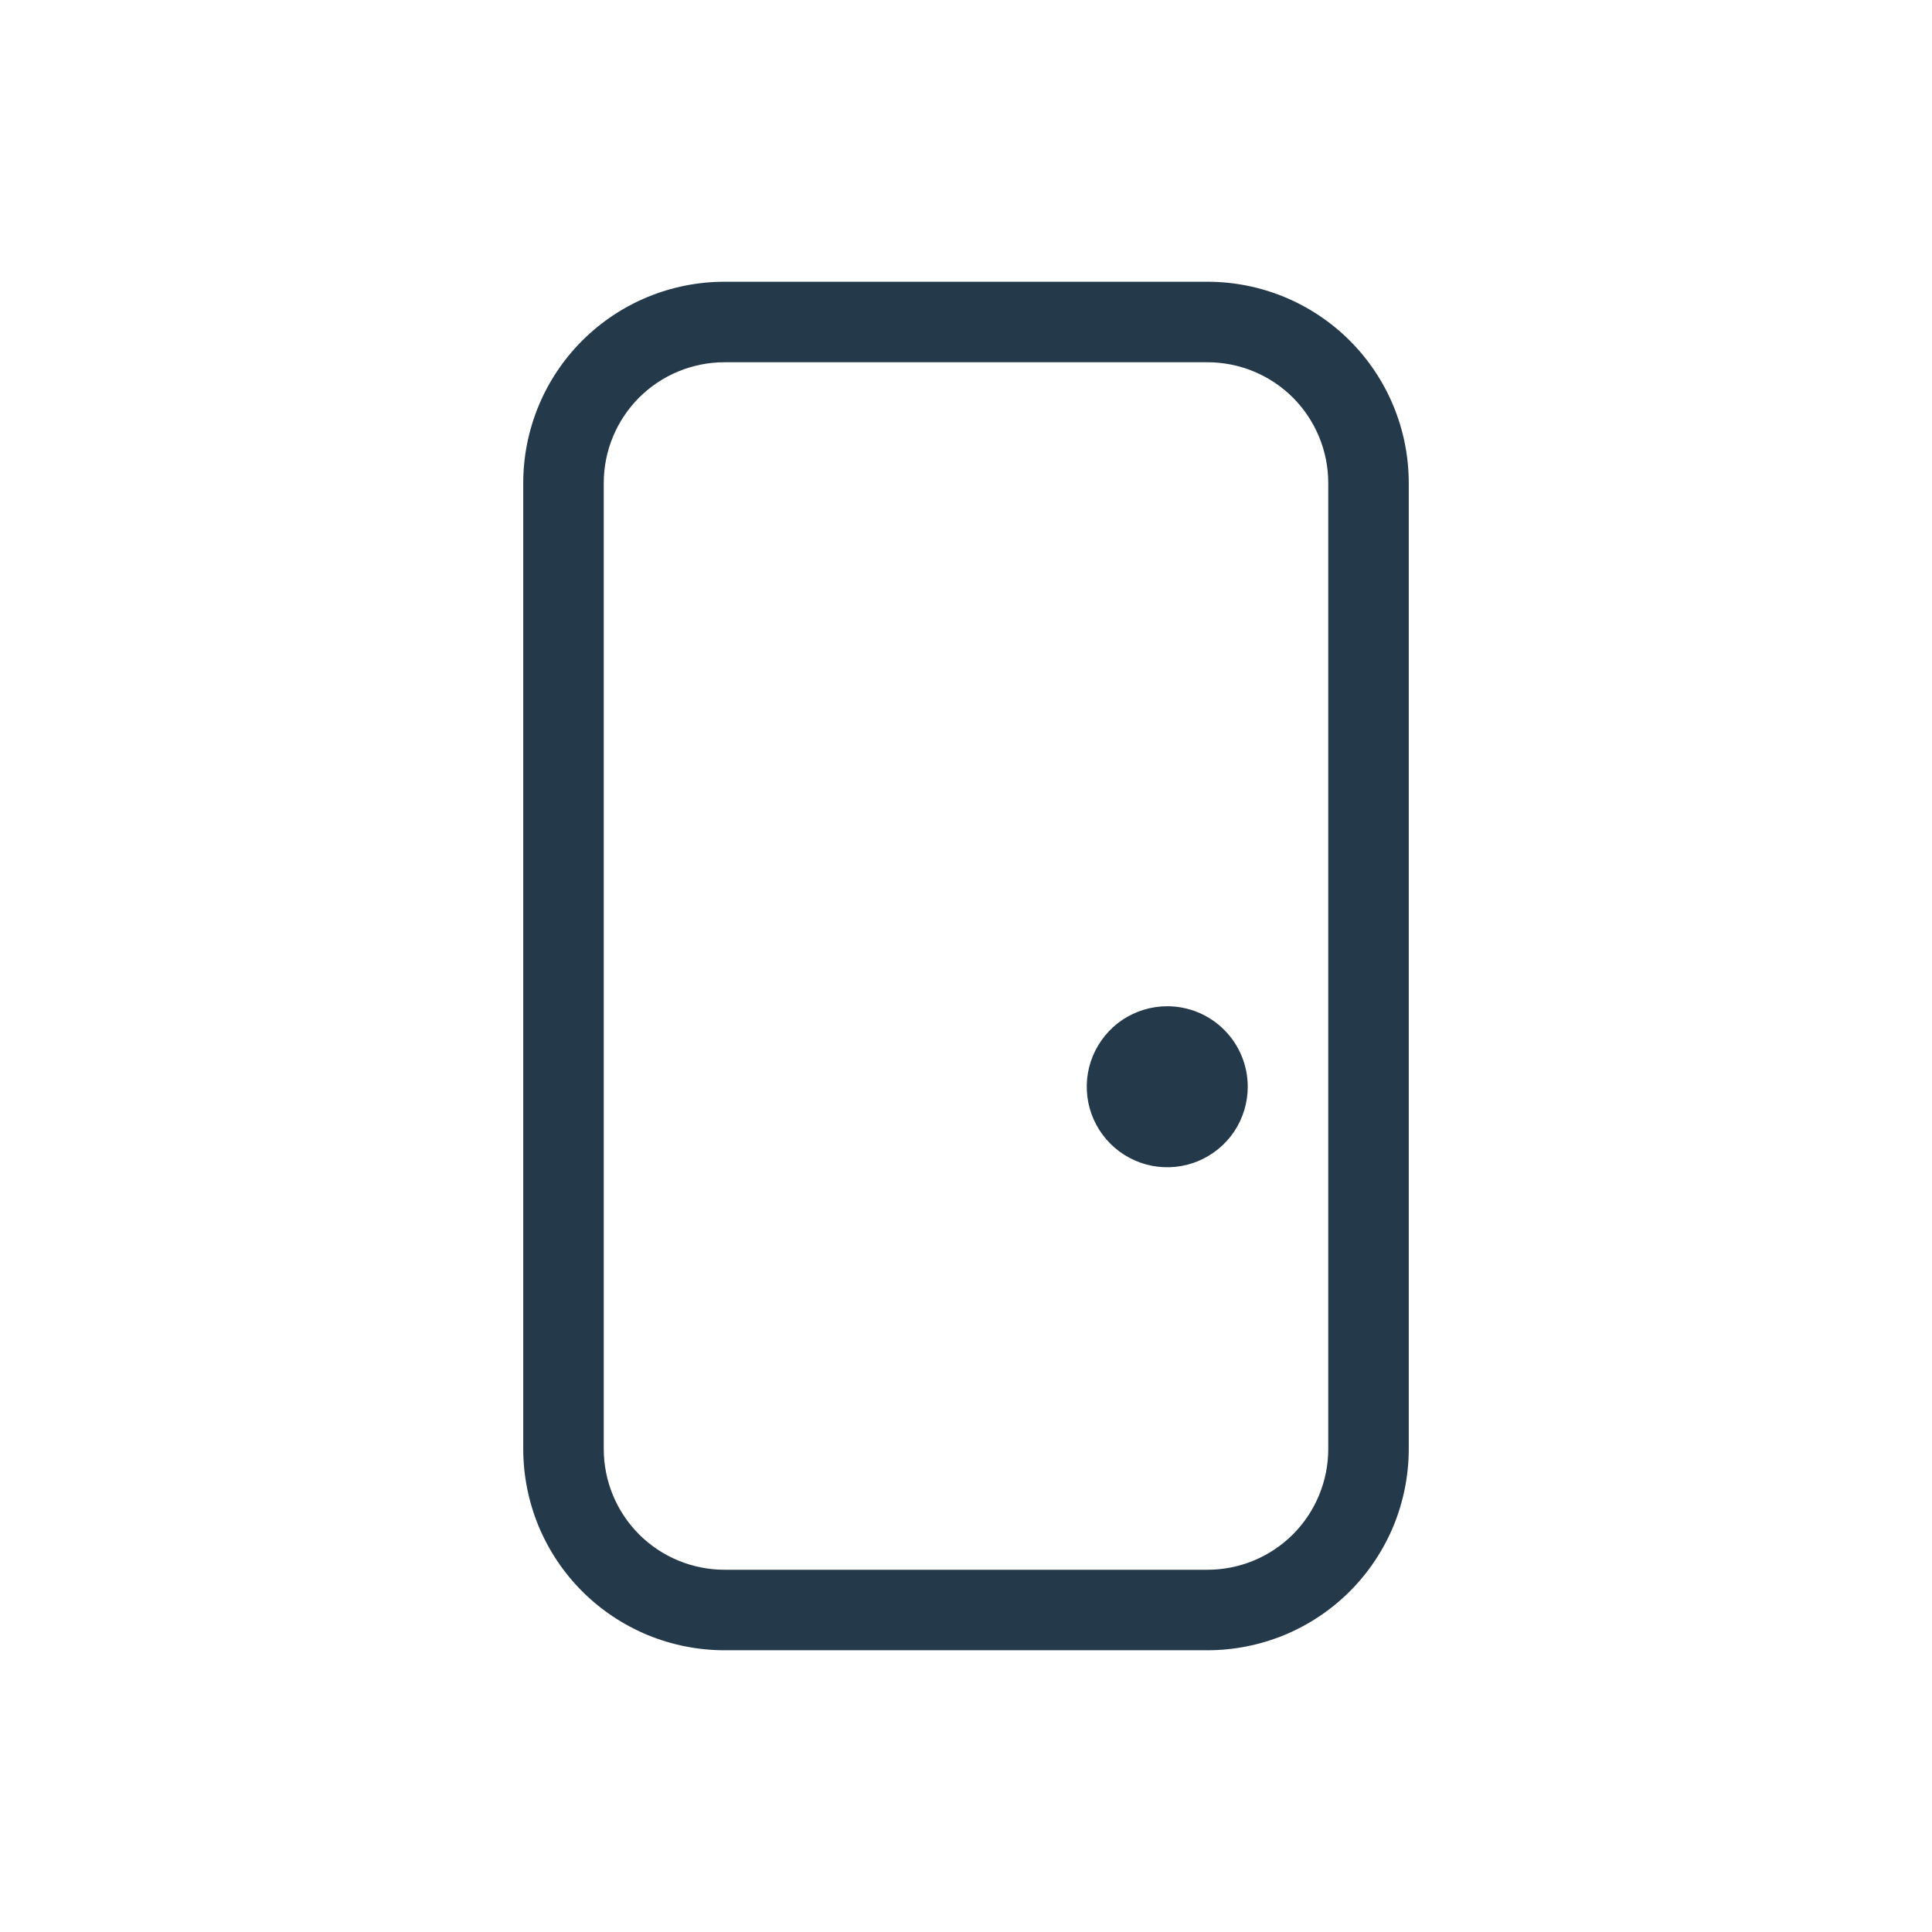 <svg width="24" height="24" viewBox="0 0 24 24" fill="none" xmlns="http://www.w3.org/2000/svg">
<path d="M15 3.5H9C8.337 3.5 7.701 3.763 7.232 4.232C6.763 4.701 6.5 5.337 6.5 6V18C6.5 18.328 6.565 18.653 6.69 18.957C6.816 19.26 7 19.536 7.232 19.768C7.464 20 7.74 20.184 8.043 20.31C8.347 20.435 8.672 20.5 9 20.5H15C15.328 20.5 15.653 20.435 15.957 20.31C16.26 20.184 16.536 20 16.768 19.768C17 19.536 17.184 19.26 17.31 18.957C17.435 18.653 17.5 18.328 17.5 18V6C17.5 5.337 17.237 4.701 16.768 4.232C16.299 3.763 15.663 3.5 15 3.5ZM16.5 18C16.5 18.398 16.342 18.779 16.061 19.061C15.779 19.342 15.398 19.5 15 19.5H9C8.602 19.5 8.221 19.342 7.939 19.061C7.658 18.779 7.5 18.398 7.5 18V6C7.5 5.602 7.658 5.221 7.939 4.939C8.221 4.658 8.602 4.5 9 4.5H15C15.398 4.5 15.779 4.658 16.061 4.939C16.342 5.221 16.5 5.602 16.5 6V18Z" fill="#24394A"/>
<path d="M14.5 12.5C14.302 12.5 14.109 12.559 13.944 12.668C13.78 12.778 13.652 12.935 13.576 13.117C13.5 13.3 13.481 13.501 13.519 13.695C13.558 13.889 13.653 14.067 13.793 14.207C13.933 14.347 14.111 14.442 14.305 14.481C14.499 14.519 14.7 14.5 14.883 14.424C15.065 14.348 15.222 14.22 15.332 14.056C15.441 13.891 15.5 13.698 15.5 13.5C15.5 13.235 15.395 12.98 15.207 12.793C15.02 12.605 14.765 12.5 14.5 12.5Z" fill="#24394A"/>
</svg>
